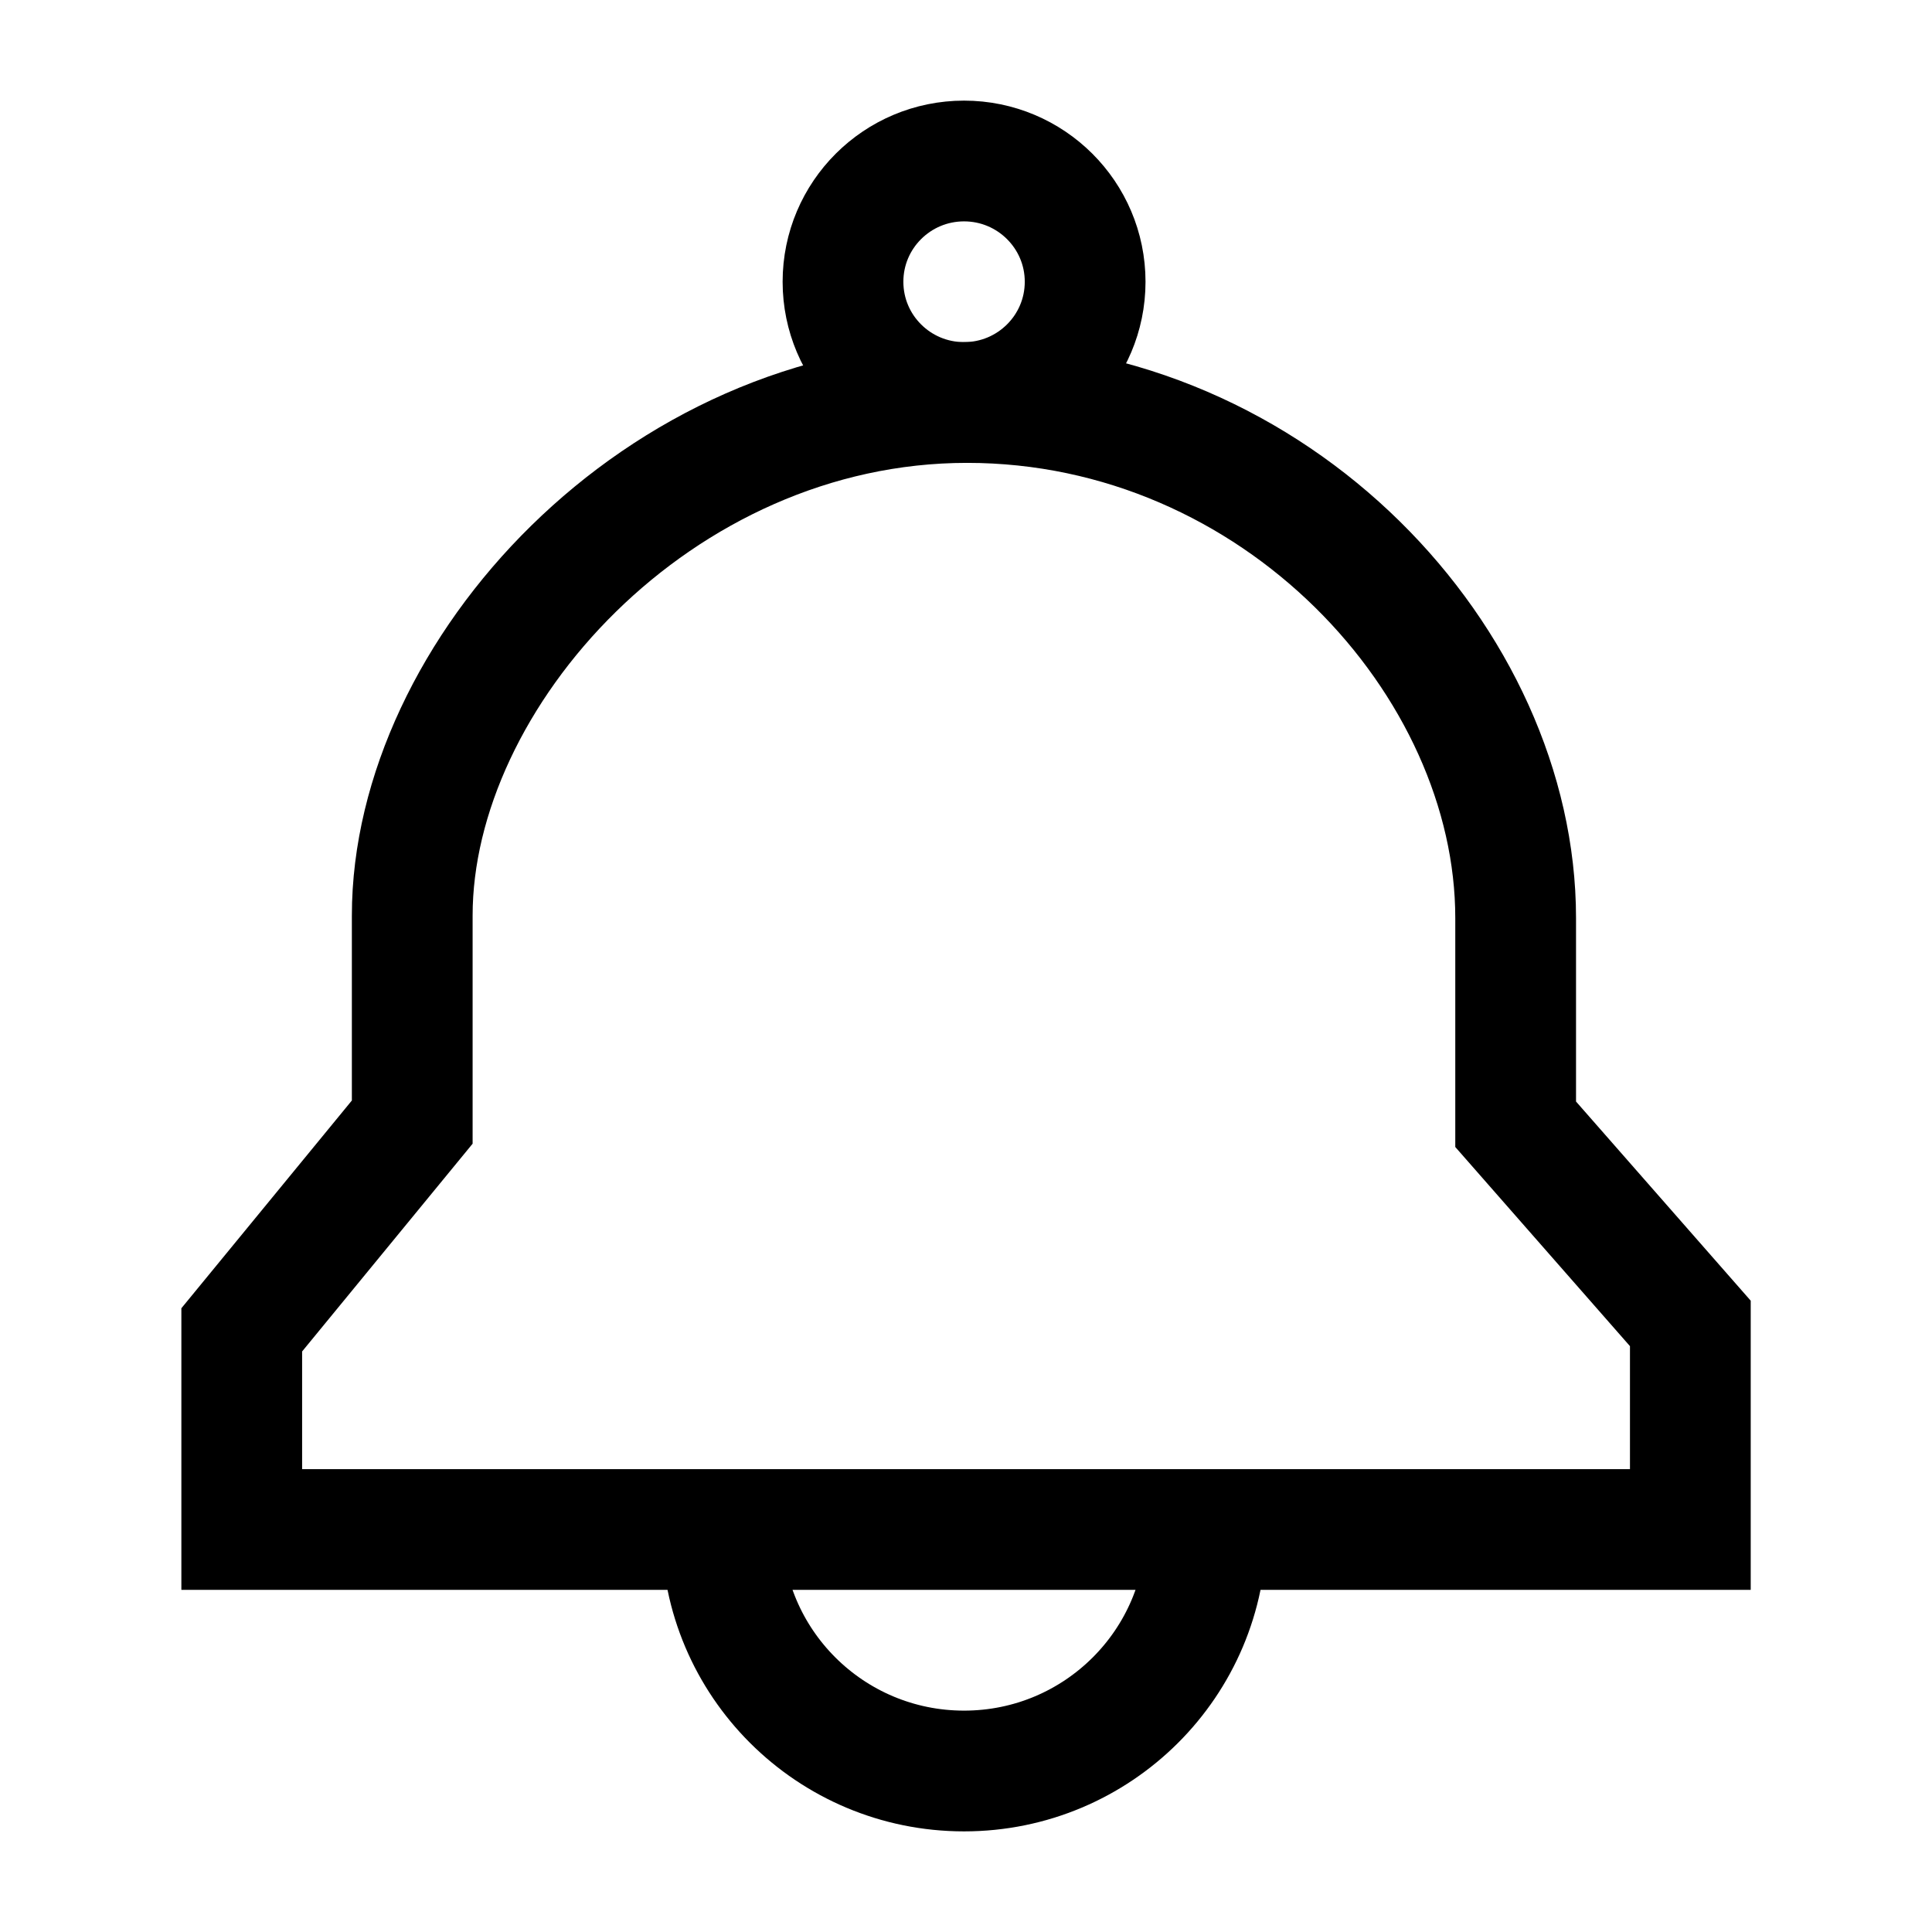 <svg width="24" height="24" viewBox="0 0 24 24" fill="none" xmlns="http://www.w3.org/2000/svg">
    <path d="M10.472 3.5C10.472 4.329 11.145 5 11.976 5C12.806 5 13.48 4.329 13.48 3.5C13.48 2.672 12.806 2 11.976 2C11.145 2 10.472 2.672 10.472 3.5Z" stroke="currentColor" stroke-width="1.5" stroke-linejoin="round"/>
    <path d="M14.984 19C14.984 20.657 13.637 22 11.976 22C10.314 22 8.967 20.657 8.967 19" stroke="currentColor" stroke-width="1.5" stroke-linejoin="round"/>
    <path d="M3.003 19H20.998V16.44L18.828 13.966V11.405C18.828 8.225 15.855 5 12.013 5C8.17 5 5.121 8.38 5.121 11.373V13.939L3.003 16.52V19Z" stroke="currentColor" stroke-width="1.5"/>
</svg>
